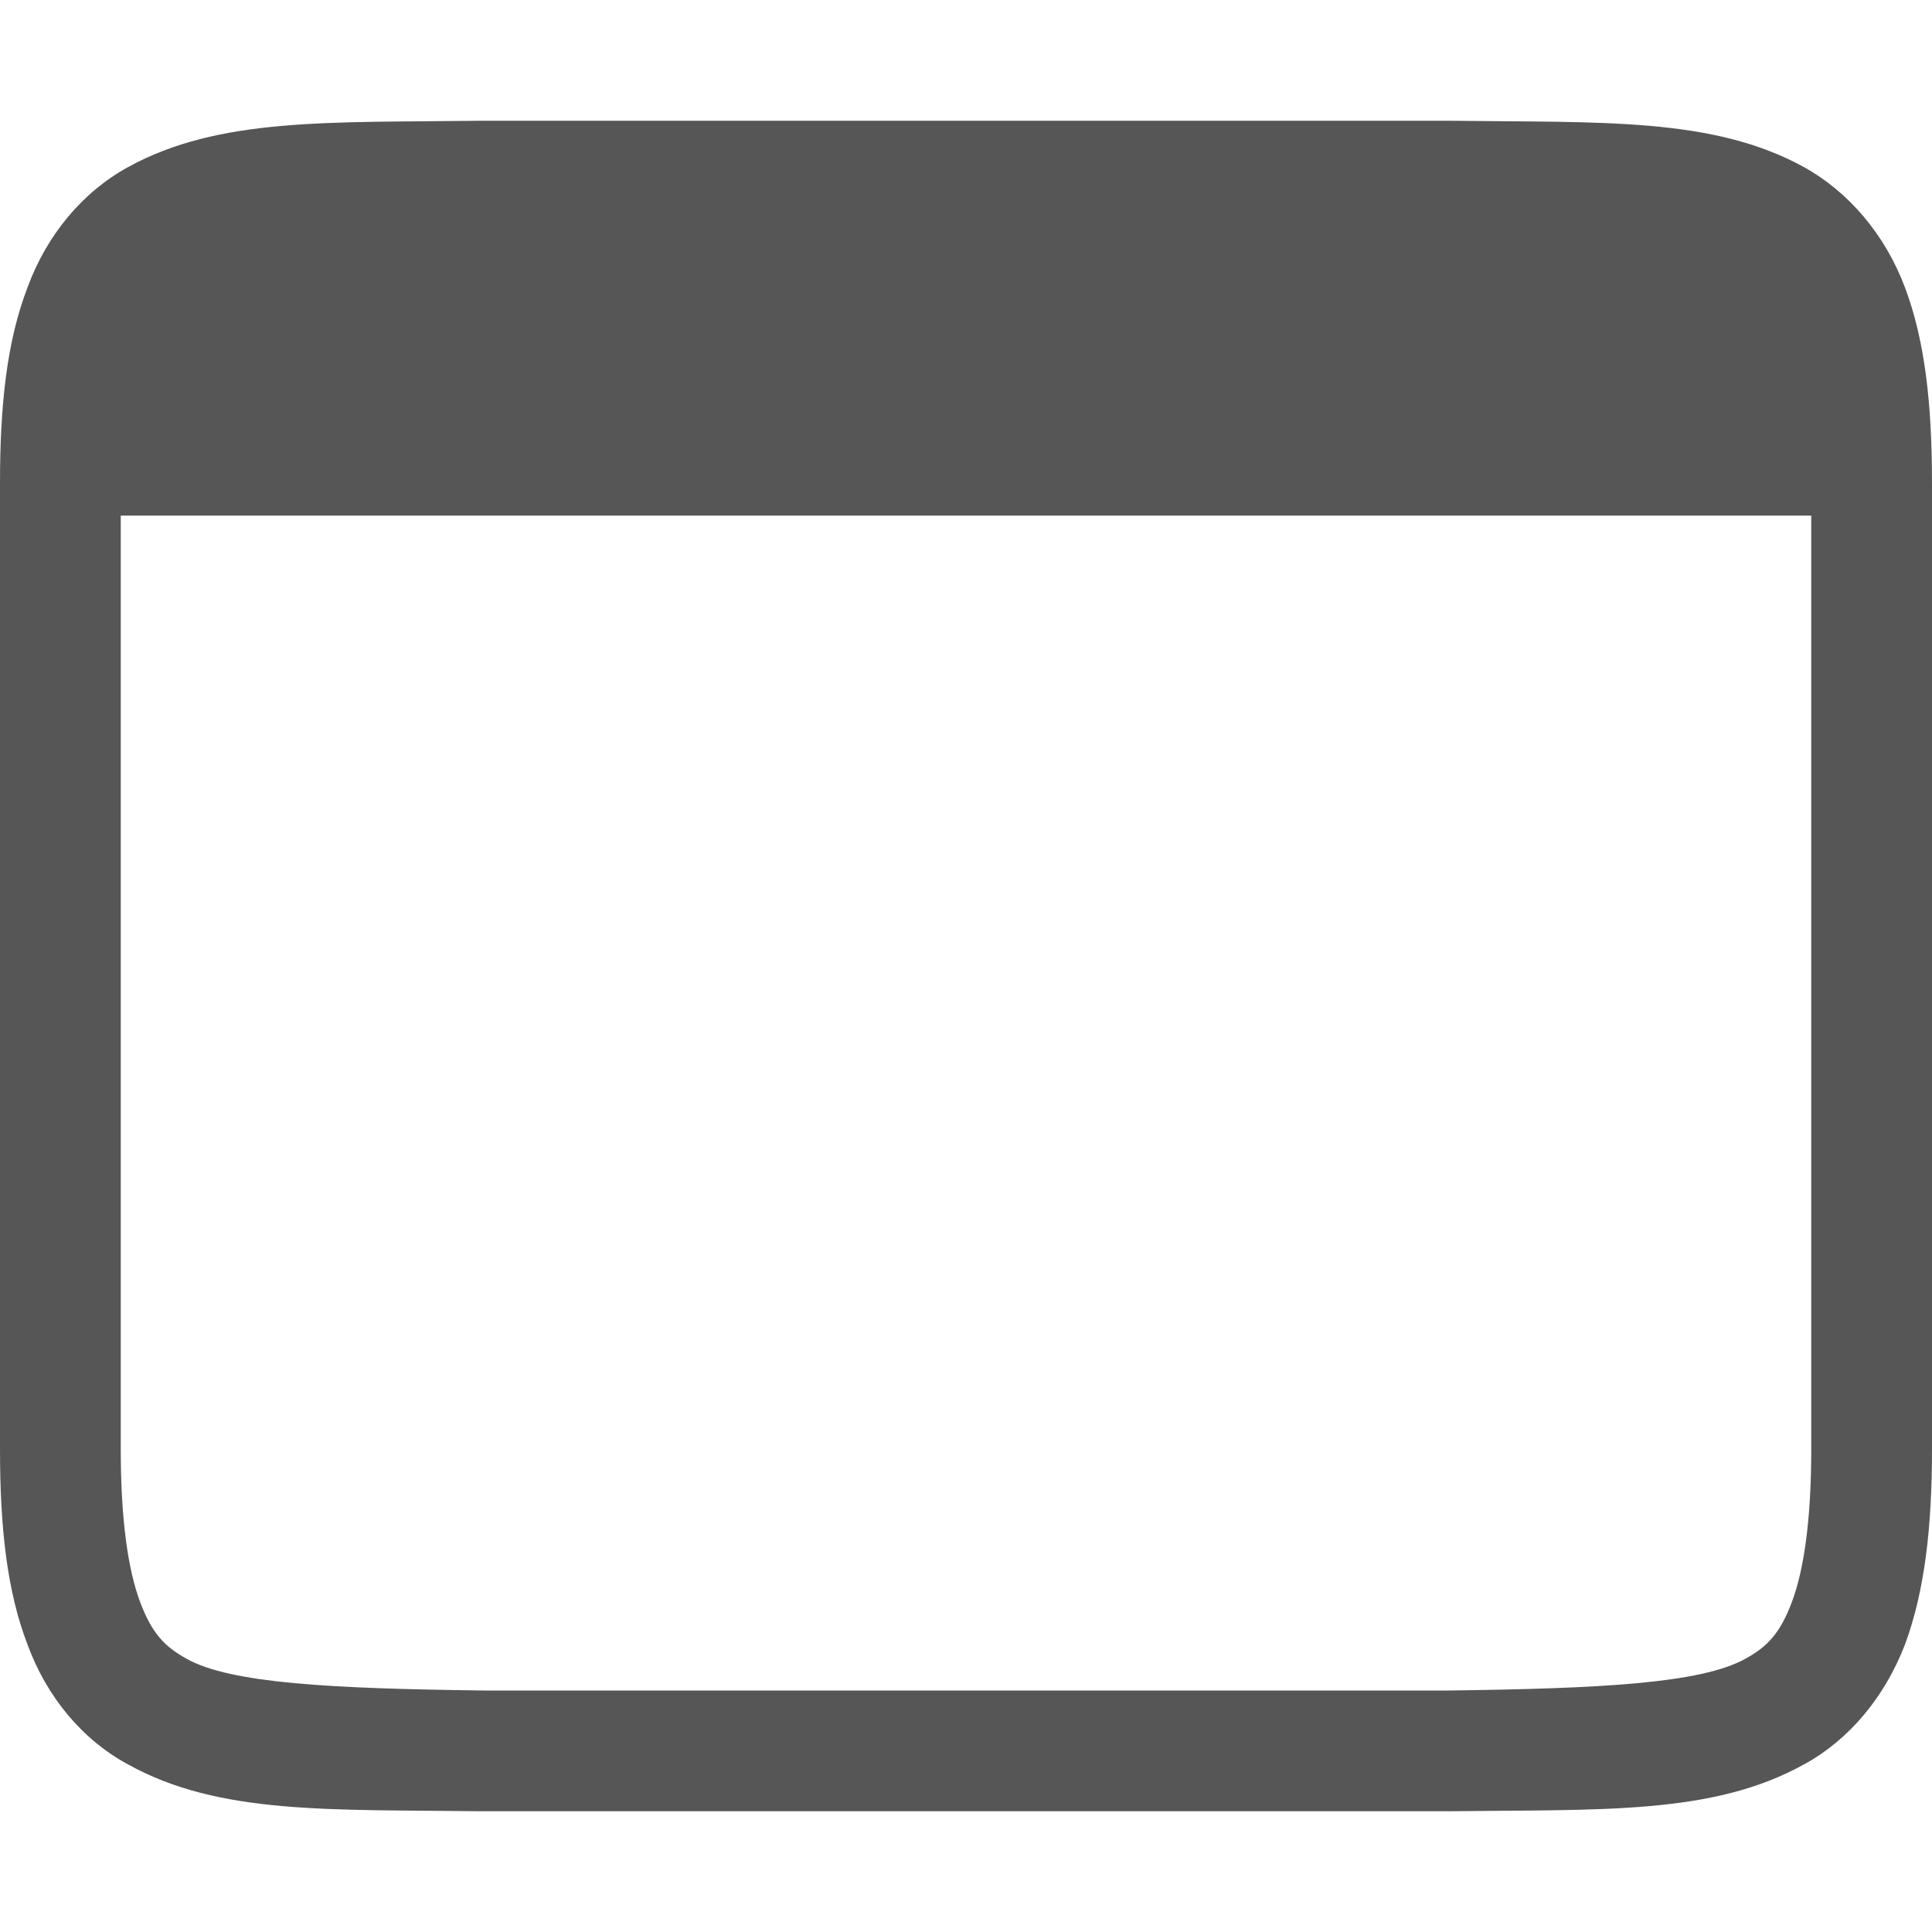 
<svg xmlns="http://www.w3.org/2000/svg" xmlns:xlink="http://www.w3.org/1999/xlink" width="16px" height="16px" viewBox="0 0 16 16" version="1.1">
<g id="surface1">
<path style=" stroke:none;fill-rule:nonzero;fill:#565656;fill-opacity:1;" d="M 3.992 1 C 2.734 1.016 1.816 0.969 1.062 1.383 C 0.684 1.59 0.387 1.945 0.227 2.383 C 0.059 2.82 0 3.344 0 4 L 0 12 C 0 12.656 0.059 13.18 0.227 13.617 C 0.387 14.055 0.684 14.41 1.062 14.613 C 1.816 15.031 2.734 14.984 3.992 15 L 12.004 15 C 13.266 14.984 14.184 15.031 14.938 14.613 C 15.312 14.41 15.609 14.055 15.777 13.617 C 15.938 13.18 16 12.656 16 12 L 16 4 C 16 3.344 15.941 2.82 15.777 2.383 C 15.613 1.945 15.312 1.59 14.938 1.383 C 14.184 0.969 13.266 1.016 12.004 1 Z M 1 4.27 L 15 4.27 L 15 12 C 15 12.594 14.938 13.004 14.84 13.266 C 14.742 13.527 14.637 13.637 14.453 13.738 C 14.086 13.941 13.258 13.984 12 14 L 4 14 C 2.742 13.984 1.91 13.941 1.547 13.738 C 1.363 13.637 1.258 13.527 1.16 13.266 C 1.062 13.004 1 12.594 1 12 Z M 1 4.27 "/>
</g>
</svg>
